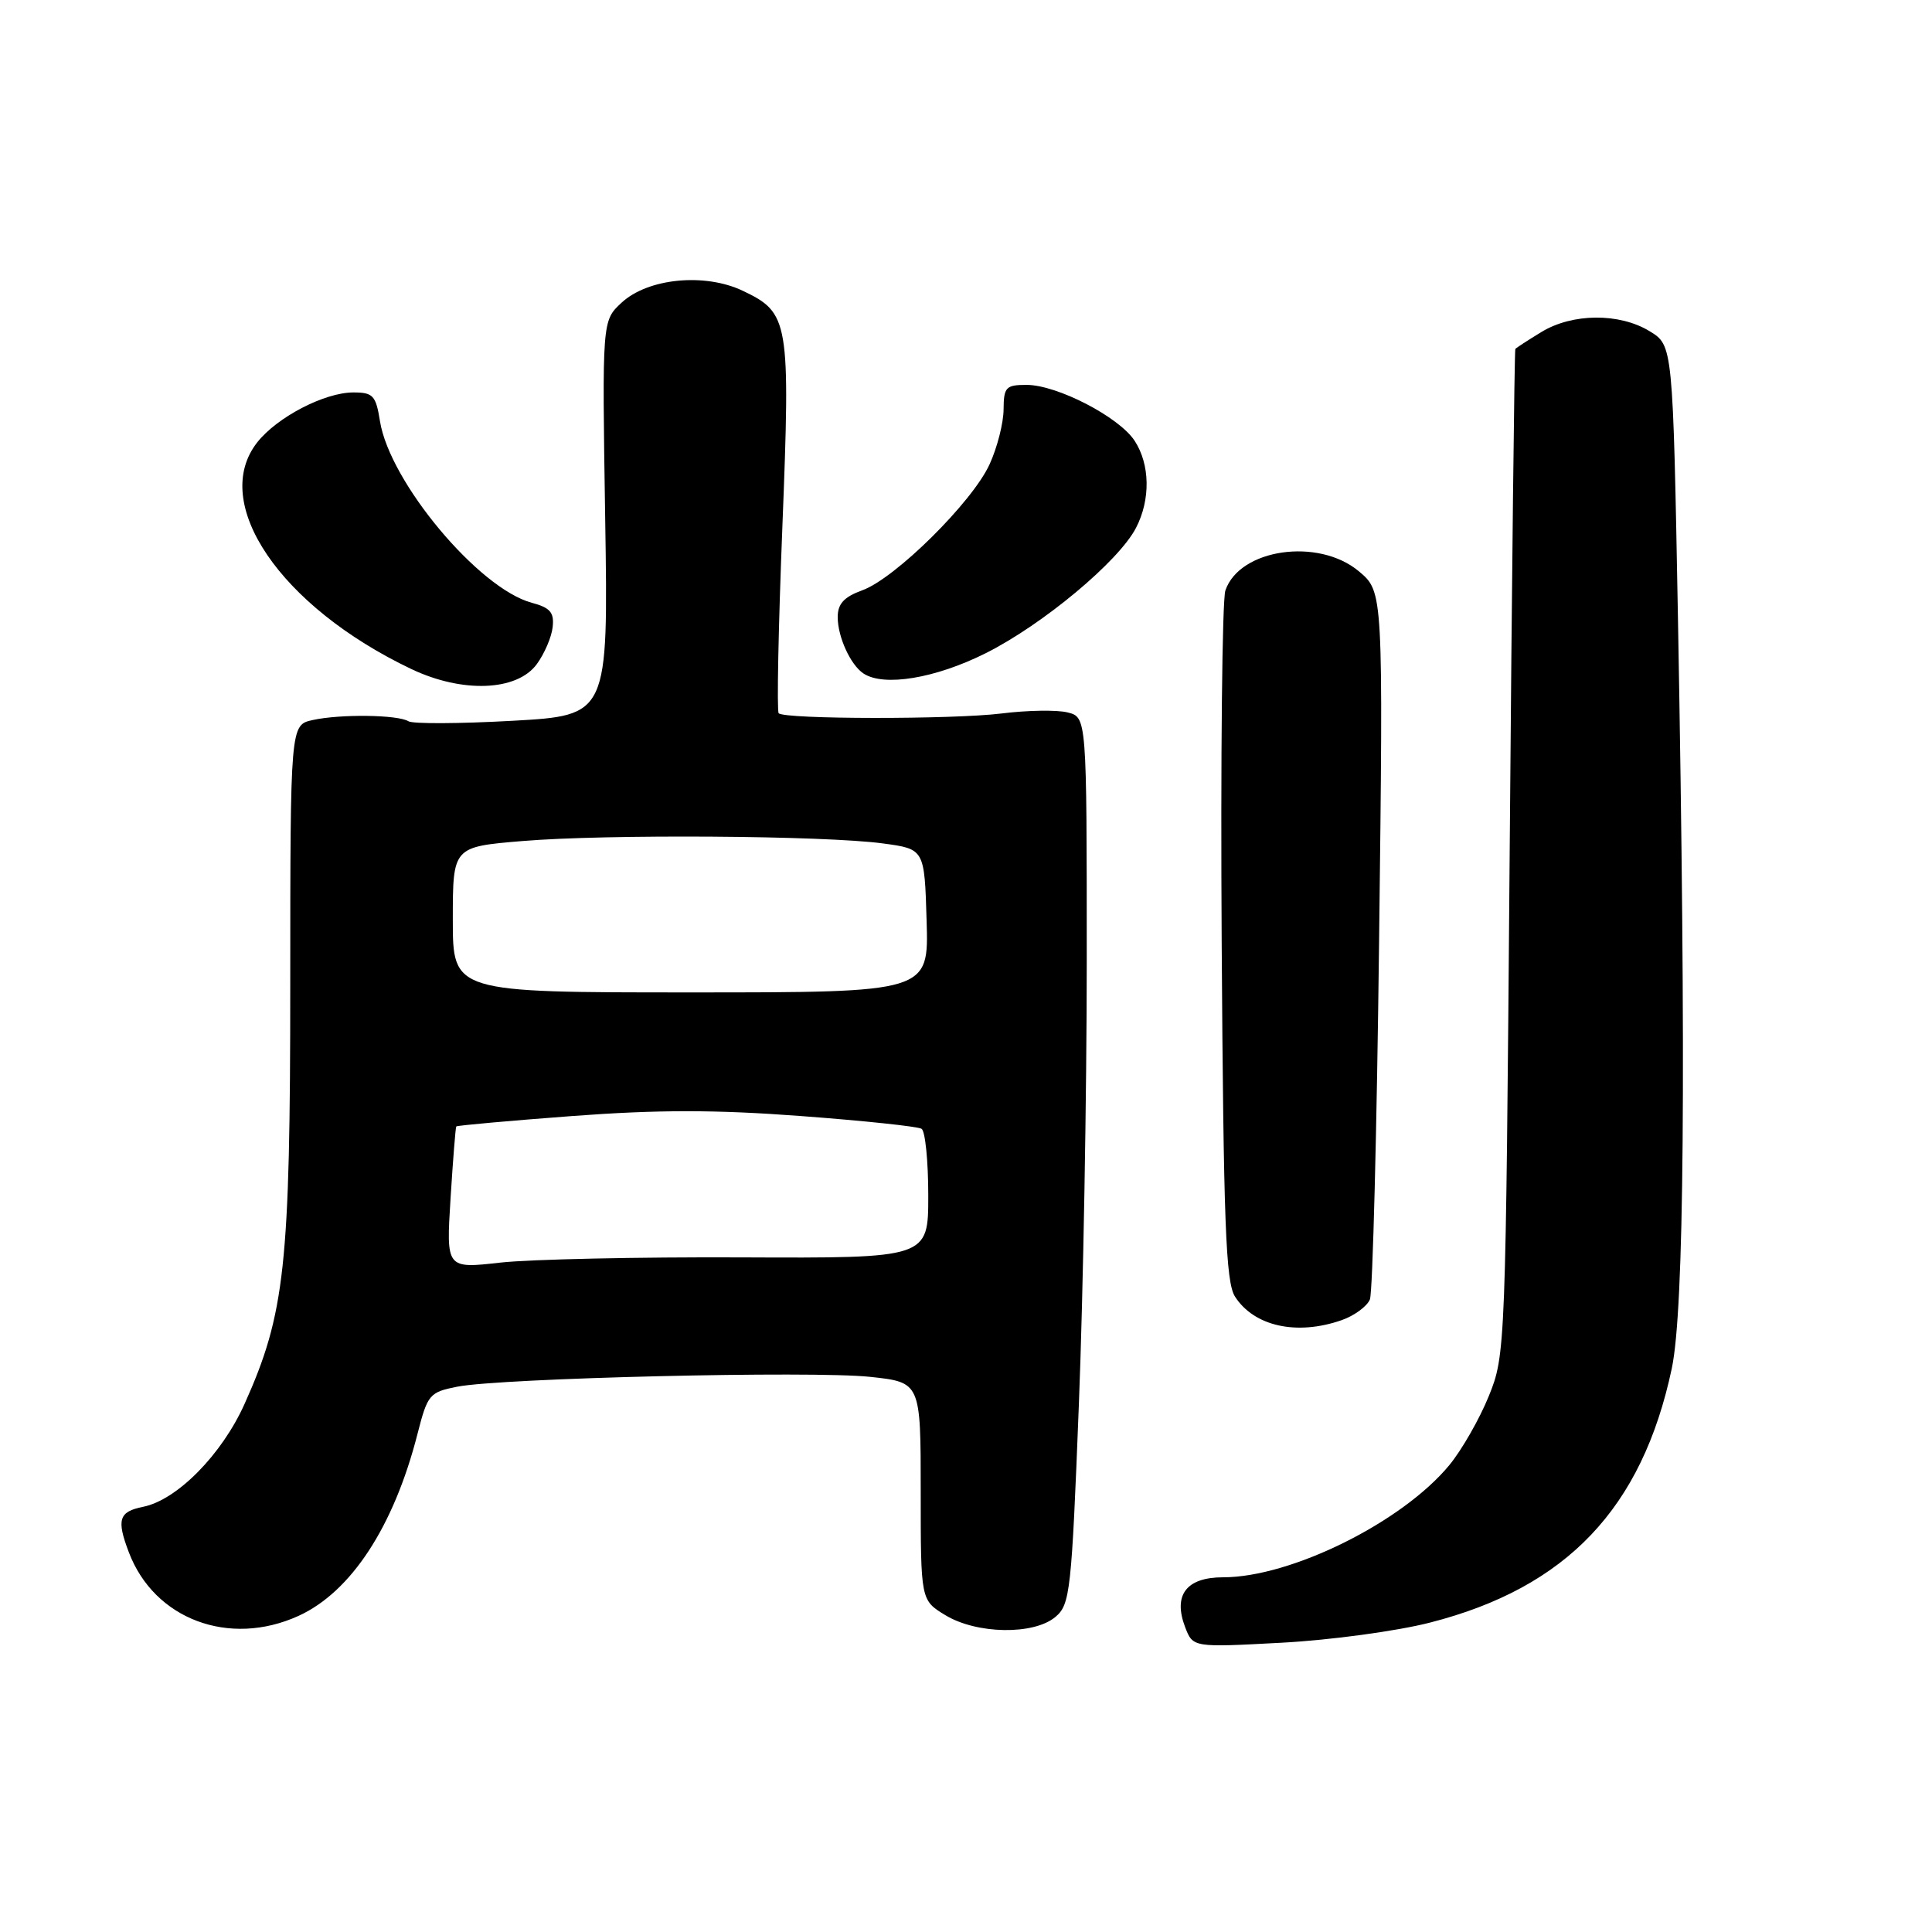 <?xml version="1.0" encoding="UTF-8" standalone="no"?>
<!DOCTYPE svg PUBLIC "-//W3C//DTD SVG 1.1//EN" "http://www.w3.org/Graphics/SVG/1.1/DTD/svg11.dtd" >
<svg xmlns="http://www.w3.org/2000/svg" xmlns:xlink="http://www.w3.org/1999/xlink" version="1.1" viewBox="0 0 256 256">
 <g >
 <path fill="currentColor"
d=" M 189.49 215.00 C 207.59 210.37 217.59 199.86 221.52 181.33 C 223.17 173.53 223.43 141.90 222.34 82.05 C 221.67 45.77 221.67 45.77 218.59 43.89 C 214.58 41.44 208.35 41.49 204.25 43.99 C 202.46 45.08 200.90 46.09 200.79 46.24 C 200.67 46.38 200.33 76.42 200.04 113.00 C 199.51 178.86 199.48 179.55 197.27 185.00 C 196.04 188.03 193.69 192.14 192.04 194.14 C 185.80 201.70 171.08 209.00 162.07 209.00 C 157.20 209.00 155.42 211.34 157.03 215.59 C 158.07 218.30 158.07 218.30 169.79 217.67 C 176.24 217.33 185.10 216.13 189.49 215.00 Z  M 39.54 214.12 C 46.51 210.95 52.18 202.29 55.32 190.00 C 56.66 184.75 56.91 184.47 60.61 183.74 C 66.46 182.60 107.61 181.62 115.29 182.44 C 122.00 183.16 122.00 183.16 122.00 197.59 C 122.00 212.03 122.00 212.03 125.25 214.01 C 129.42 216.55 136.98 216.67 139.85 214.25 C 141.80 212.61 141.99 210.91 142.96 186.00 C 143.53 171.43 144.00 145.00 144.00 127.27 C 144.00 95.04 144.00 95.04 141.46 94.40 C 140.07 94.05 136.13 94.11 132.71 94.54 C 126.25 95.34 103.99 95.32 103.18 94.51 C 102.92 94.26 103.14 83.12 103.67 69.77 C 104.74 42.48 104.57 41.45 98.40 38.52 C 93.36 36.13 85.84 36.87 82.36 40.11 C 79.78 42.50 79.78 42.50 80.19 68.65 C 80.60 94.80 80.60 94.80 67.88 95.51 C 60.88 95.90 54.69 95.93 54.12 95.57 C 52.71 94.70 45.09 94.60 41.43 95.41 C 38.47 96.06 38.47 96.06 38.46 130.28 C 38.46 167.75 37.77 174.08 32.40 186.04 C 29.39 192.74 23.46 198.76 18.96 199.66 C 15.75 200.30 15.42 201.35 17.07 205.68 C 20.43 214.56 30.37 218.29 39.54 214.12 Z  M 177.77 174.93 C 179.46 174.34 181.14 173.10 181.52 172.18 C 181.89 171.26 182.44 149.78 182.74 124.46 C 183.29 78.42 183.29 78.42 180.07 75.71 C 174.71 71.21 164.26 72.70 162.37 78.24 C 161.94 79.48 161.73 100.52 161.88 125.00 C 162.12 162.13 162.42 169.88 163.64 171.80 C 166.17 175.75 171.83 177.00 177.77 174.93 Z  M 71.13 88.00 C 72.14 86.62 73.09 84.42 73.23 83.09 C 73.45 81.15 72.90 80.52 70.46 79.87 C 63.43 77.98 51.65 63.89 50.35 55.82 C 49.81 52.41 49.43 52.00 46.83 52.00 C 43.01 52.00 36.73 55.26 34.09 58.61 C 27.78 66.63 37.11 80.36 54.50 88.65 C 61.27 91.87 68.50 91.59 71.13 88.00 Z  M 130.62 86.55 C 138.19 82.75 148.23 74.38 150.53 69.94 C 152.47 66.19 152.39 61.53 150.34 58.40 C 148.28 55.25 140.07 51.00 136.03 51.00 C 133.28 51.00 133.00 51.30 132.98 54.25 C 132.97 56.04 132.14 59.31 131.13 61.51 C 128.87 66.50 118.62 76.65 114.25 78.22 C 111.83 79.10 111.00 80.01 111.00 81.77 C 111.00 84.38 112.69 88.09 114.40 89.23 C 117.09 91.03 123.93 89.90 130.62 86.55 Z  M 59.70 158.80 C 60.02 153.69 60.36 149.39 60.46 149.26 C 60.56 149.13 67.47 148.51 75.82 147.88 C 87.18 147.03 94.80 147.03 106.11 147.88 C 114.42 148.50 121.62 149.26 122.11 149.57 C 122.60 149.87 123.00 153.85 123.00 158.42 C 123.00 166.72 123.00 166.72 98.25 166.61 C 84.64 166.55 70.27 166.86 66.31 167.30 C 59.12 168.11 59.12 168.11 59.70 158.80 Z  M 60.00 121.86 C 60.00 112.21 60.00 112.21 69.25 111.44 C 80.25 110.52 109.23 110.71 117.00 111.76 C 122.50 112.50 122.50 112.50 122.78 122.00 C 123.07 131.50 123.07 131.50 91.53 131.50 C 60.00 131.50 60.00 131.50 60.00 121.86 Z "/>
</g>
</svg>